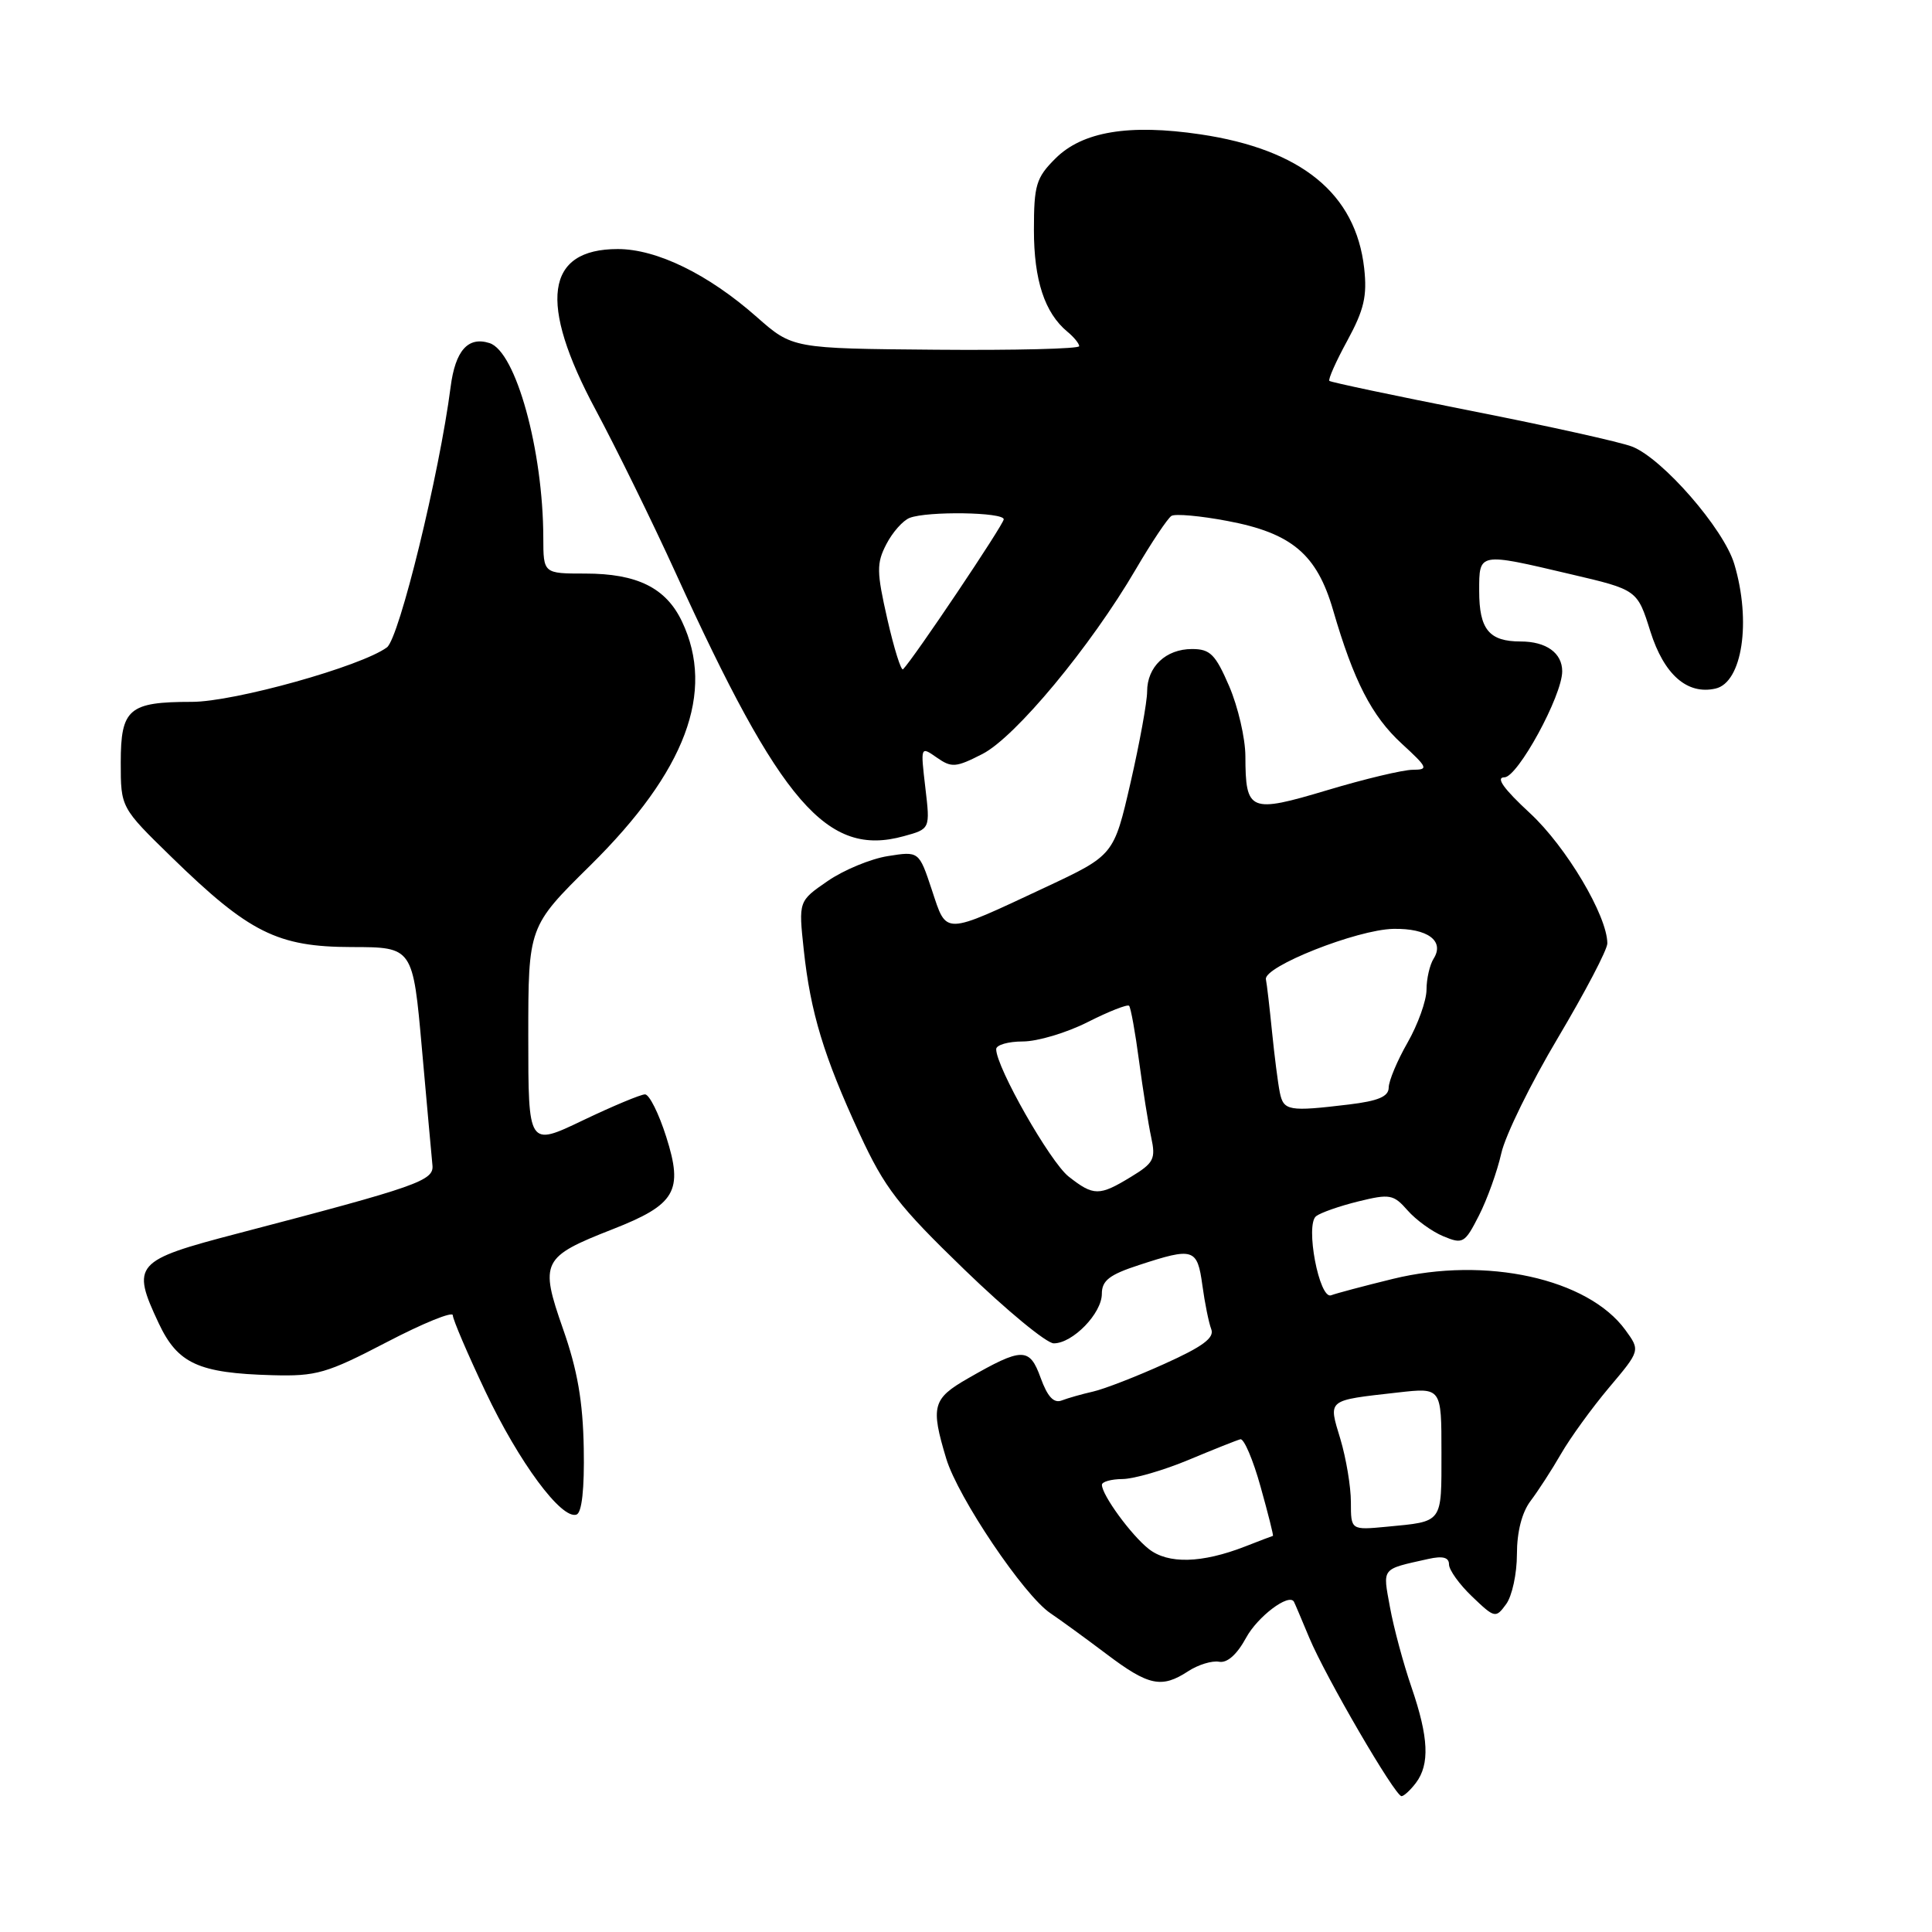 <?xml version="1.0" encoding="UTF-8" standalone="no"?>
<!DOCTYPE svg PUBLIC "-//W3C//DTD SVG 1.1//EN" "http://www.w3.org/Graphics/SVG/1.1/DTD/svg11.dtd" >
<svg xmlns="http://www.w3.org/2000/svg" xmlns:xlink="http://www.w3.org/1999/xlink" version="1.1" viewBox="0 0 256 256">
 <g >
 <path fill="currentColor"
d=" M 187.61 236.25 C 189.47 233.79 189.31 230.22 187.04 223.60 C 185.96 220.46 184.67 215.68 184.18 212.97 C 183.21 207.65 182.95 207.98 189.25 206.57 C 191.18 206.14 192.00 206.36 192.00 207.29 C 192.00 208.03 193.38 209.95 195.07 211.56 C 198.06 214.42 198.19 214.45 199.57 212.56 C 200.36 211.49 201.00 208.51 201.00 205.94 C 201.00 202.98 201.66 200.40 202.81 198.88 C 203.80 197.57 205.62 194.77 206.84 192.65 C 208.06 190.53 210.92 186.58 213.20 183.87 C 217.35 178.95 217.35 178.95 215.37 176.23 C 210.40 169.41 196.87 166.44 184.56 169.46 C 180.68 170.41 177.00 171.39 176.39 171.63 C 174.81 172.26 172.92 162.29 174.39 161.15 C 175.00 160.68 177.52 159.80 180.00 159.19 C 184.15 158.17 184.65 158.26 186.50 160.37 C 187.60 161.63 189.73 163.18 191.24 163.81 C 193.84 164.89 194.09 164.75 195.97 161.06 C 197.06 158.92 198.39 155.22 198.93 152.82 C 199.46 150.43 202.85 143.53 206.45 137.49 C 210.04 131.44 212.99 125.83 212.98 125.00 C 212.97 121.35 207.53 112.19 202.73 107.75 C 199.24 104.52 198.15 103.00 199.34 103.00 C 201.10 103.00 207.00 92.19 207.00 88.95 C 207.00 86.52 204.88 85.00 201.50 85.00 C 197.31 85.00 196.00 83.40 196.00 78.30 C 196.00 73.18 195.87 73.20 208.10 76.08 C 216.95 78.15 216.95 78.15 218.68 83.66 C 220.49 89.39 223.56 92.09 227.31 91.24 C 230.86 90.44 232.08 82.34 229.80 74.73 C 228.41 70.07 220.29 60.75 216.27 59.18 C 214.75 58.58 205.18 56.46 195.00 54.45 C 184.82 52.44 176.34 50.65 176.15 50.47 C 175.96 50.28 177.03 47.87 178.54 45.11 C 180.75 41.04 181.17 39.22 180.76 35.53 C 179.64 25.66 172.45 19.79 159.05 17.80 C 149.58 16.40 143.42 17.43 139.84 21.01 C 137.29 23.55 137.00 24.53 137.00 30.47 C 137.00 37.12 138.42 41.45 141.43 43.95 C 142.30 44.66 143.00 45.53 143.00 45.87 C 143.00 46.22 134.45 46.43 124.01 46.34 C 105.01 46.18 105.01 46.18 100.26 41.99 C 93.85 36.33 87.02 33.00 81.86 33.00 C 72.27 33.00 71.30 40.09 78.93 54.31 C 81.64 59.37 86.41 69.08 89.52 75.90 C 103.47 106.52 109.61 113.60 119.75 110.80 C 123.26 109.84 123.26 109.84 122.61 104.35 C 121.97 98.88 121.97 98.87 124.13 100.38 C 126.09 101.75 126.65 101.71 130.17 99.91 C 134.53 97.69 144.52 85.66 150.50 75.43 C 152.59 71.86 154.72 68.68 155.22 68.36 C 155.72 68.05 159.06 68.35 162.64 69.03 C 171.16 70.63 174.49 73.44 176.64 80.84 C 179.37 90.23 181.76 94.88 185.73 98.53 C 189.20 101.72 189.32 101.99 187.20 102.00 C 185.93 102.00 180.84 103.21 175.88 104.70 C 165.58 107.78 165.04 107.56 165.02 100.19 C 165.01 97.81 164.04 93.65 162.88 90.94 C 161.05 86.70 160.36 86.00 157.95 86.00 C 154.48 86.00 152.00 88.35 152.00 91.63 C 152.00 93.00 151.01 98.44 149.80 103.72 C 147.59 113.32 147.59 113.32 138.55 117.56 C 124.85 123.97 125.48 123.95 123.48 117.93 C 121.77 112.78 121.77 112.78 117.63 113.44 C 115.36 113.80 111.77 115.29 109.66 116.75 C 105.81 119.40 105.81 119.40 106.50 125.84 C 107.39 134.15 109.16 139.98 113.89 150.21 C 117.23 157.44 119.01 159.74 127.81 168.25 C 133.35 173.61 138.67 178.00 139.63 178.00 C 142.14 178.00 146.00 174.03 146.00 171.44 C 146.00 169.68 147.00 168.90 150.94 167.62 C 158.15 165.26 158.65 165.41 159.32 170.30 C 159.64 172.66 160.17 175.28 160.50 176.13 C 160.94 177.27 159.36 178.44 154.29 180.72 C 150.56 182.41 146.30 184.06 144.84 184.39 C 143.38 184.72 141.51 185.25 140.68 185.57 C 139.63 185.97 138.80 185.08 137.89 182.57 C 136.42 178.50 135.46 178.51 128.25 182.65 C 123.57 185.33 123.29 186.34 125.38 193.27 C 126.94 198.44 135.70 211.44 139.20 213.77 C 140.46 214.62 143.79 217.04 146.59 219.15 C 152.21 223.40 153.92 223.75 157.45 221.44 C 158.77 220.58 160.60 220.02 161.53 220.19 C 162.61 220.39 163.90 219.24 165.11 217.02 C 166.63 214.21 170.78 211.08 171.45 212.23 C 171.54 212.38 172.45 214.53 173.48 217.00 C 175.64 222.18 184.85 238.00 185.71 238.00 C 186.02 238.00 186.88 237.21 187.61 236.25 Z  M 77.35 191.90 C 77.24 185.71 76.52 181.54 74.60 176.08 C 71.49 167.19 71.81 166.55 81.15 162.89 C 89.53 159.61 90.57 157.83 88.28 150.64 C 87.30 147.55 86.04 145.02 85.47 145.01 C 84.91 145.01 81.19 146.56 77.22 148.46 C 70.00 151.92 70.00 151.92 70.00 137.35 C 70.00 122.78 70.00 122.78 78.25 114.64 C 90.86 102.18 94.80 91.70 90.37 82.36 C 88.25 77.89 84.43 76.00 77.55 76.00 C 72.00 76.00 72.00 76.00 71.99 71.25 C 71.97 59.68 68.35 46.56 64.86 45.46 C 62.02 44.55 60.33 46.45 59.71 51.27 C 58.22 62.80 52.90 84.57 51.27 85.78 C 47.86 88.30 31.04 93.00 25.42 93.00 C 17.07 93.00 16.00 93.91 16.00 101.04 C 16.00 107.01 16.00 107.01 22.75 113.59 C 33.02 123.60 36.77 125.47 46.60 125.49 C 54.71 125.50 54.71 125.50 55.91 139.00 C 56.57 146.43 57.20 153.35 57.30 154.39 C 57.52 156.45 55.43 157.18 31.50 163.44 C 17.82 167.01 17.36 167.53 21.03 175.34 C 23.55 180.69 26.29 181.95 36.07 182.22 C 41.93 182.38 43.28 181.99 51.25 177.84 C 56.06 175.33 60.00 173.73 60.00 174.28 C 60.00 174.82 61.95 179.38 64.33 184.40 C 68.76 193.75 74.40 201.38 76.39 200.69 C 77.10 200.44 77.45 197.30 77.35 191.90 Z  M 152.21 205.24 C 149.88 203.40 146.02 198.11 146.01 196.75 C 146.00 196.34 147.24 195.99 148.75 195.98 C 150.26 195.96 154.20 194.82 157.50 193.44 C 160.80 192.06 163.89 190.83 164.36 190.71 C 164.83 190.60 166.04 193.42 167.03 196.99 C 168.03 200.56 168.77 203.50 168.67 203.51 C 168.58 203.53 166.93 204.15 165.00 204.91 C 159.25 207.15 154.77 207.27 152.21 205.24 Z  M 179.00 199.04 C 179.00 196.99 178.37 193.24 177.61 190.69 C 176.00 185.36 175.72 185.59 185.25 184.51 C 191.00 183.86 191.00 183.86 191.00 192.46 C 191.00 201.93 191.26 201.58 183.75 202.30 C 179.00 202.75 179.00 202.75 179.00 199.04 Z  M 141.60 155.90 C 139.14 153.96 132.00 141.41 132.00 139.02 C 132.00 138.46 133.59 138.00 135.53 138.00 C 137.48 138.00 141.35 136.84 144.13 135.43 C 146.92 134.02 149.38 133.05 149.61 133.27 C 149.83 133.50 150.43 136.79 150.93 140.59 C 151.44 144.39 152.16 148.94 152.54 150.70 C 153.16 153.57 152.89 154.10 149.86 155.94 C 145.66 158.50 144.91 158.50 141.60 155.90 Z  M 169.58 144.75 C 169.33 143.51 168.87 139.89 168.55 136.71 C 168.23 133.52 167.87 130.40 167.74 129.77 C 167.39 128.09 179.82 123.17 184.63 123.08 C 189.17 122.99 191.45 124.68 189.96 127.03 C 189.45 127.84 189.02 129.69 189.02 131.15 C 189.01 132.60 187.88 135.75 186.51 138.15 C 185.14 140.54 184.02 143.22 184.01 144.11 C 184.00 145.30 182.64 145.88 178.75 146.35 C 170.75 147.31 170.08 147.20 169.58 144.75 Z  M 117.58 82.05 C 116.15 75.76 116.13 74.64 117.45 72.10 C 118.26 70.53 119.65 68.96 120.54 68.62 C 122.91 67.71 133.00 67.86 133.00 68.81 C 133.00 69.49 121.05 87.29 119.66 88.68 C 119.40 88.93 118.47 85.95 117.58 82.05 Z "/>
</g>
</svg>
